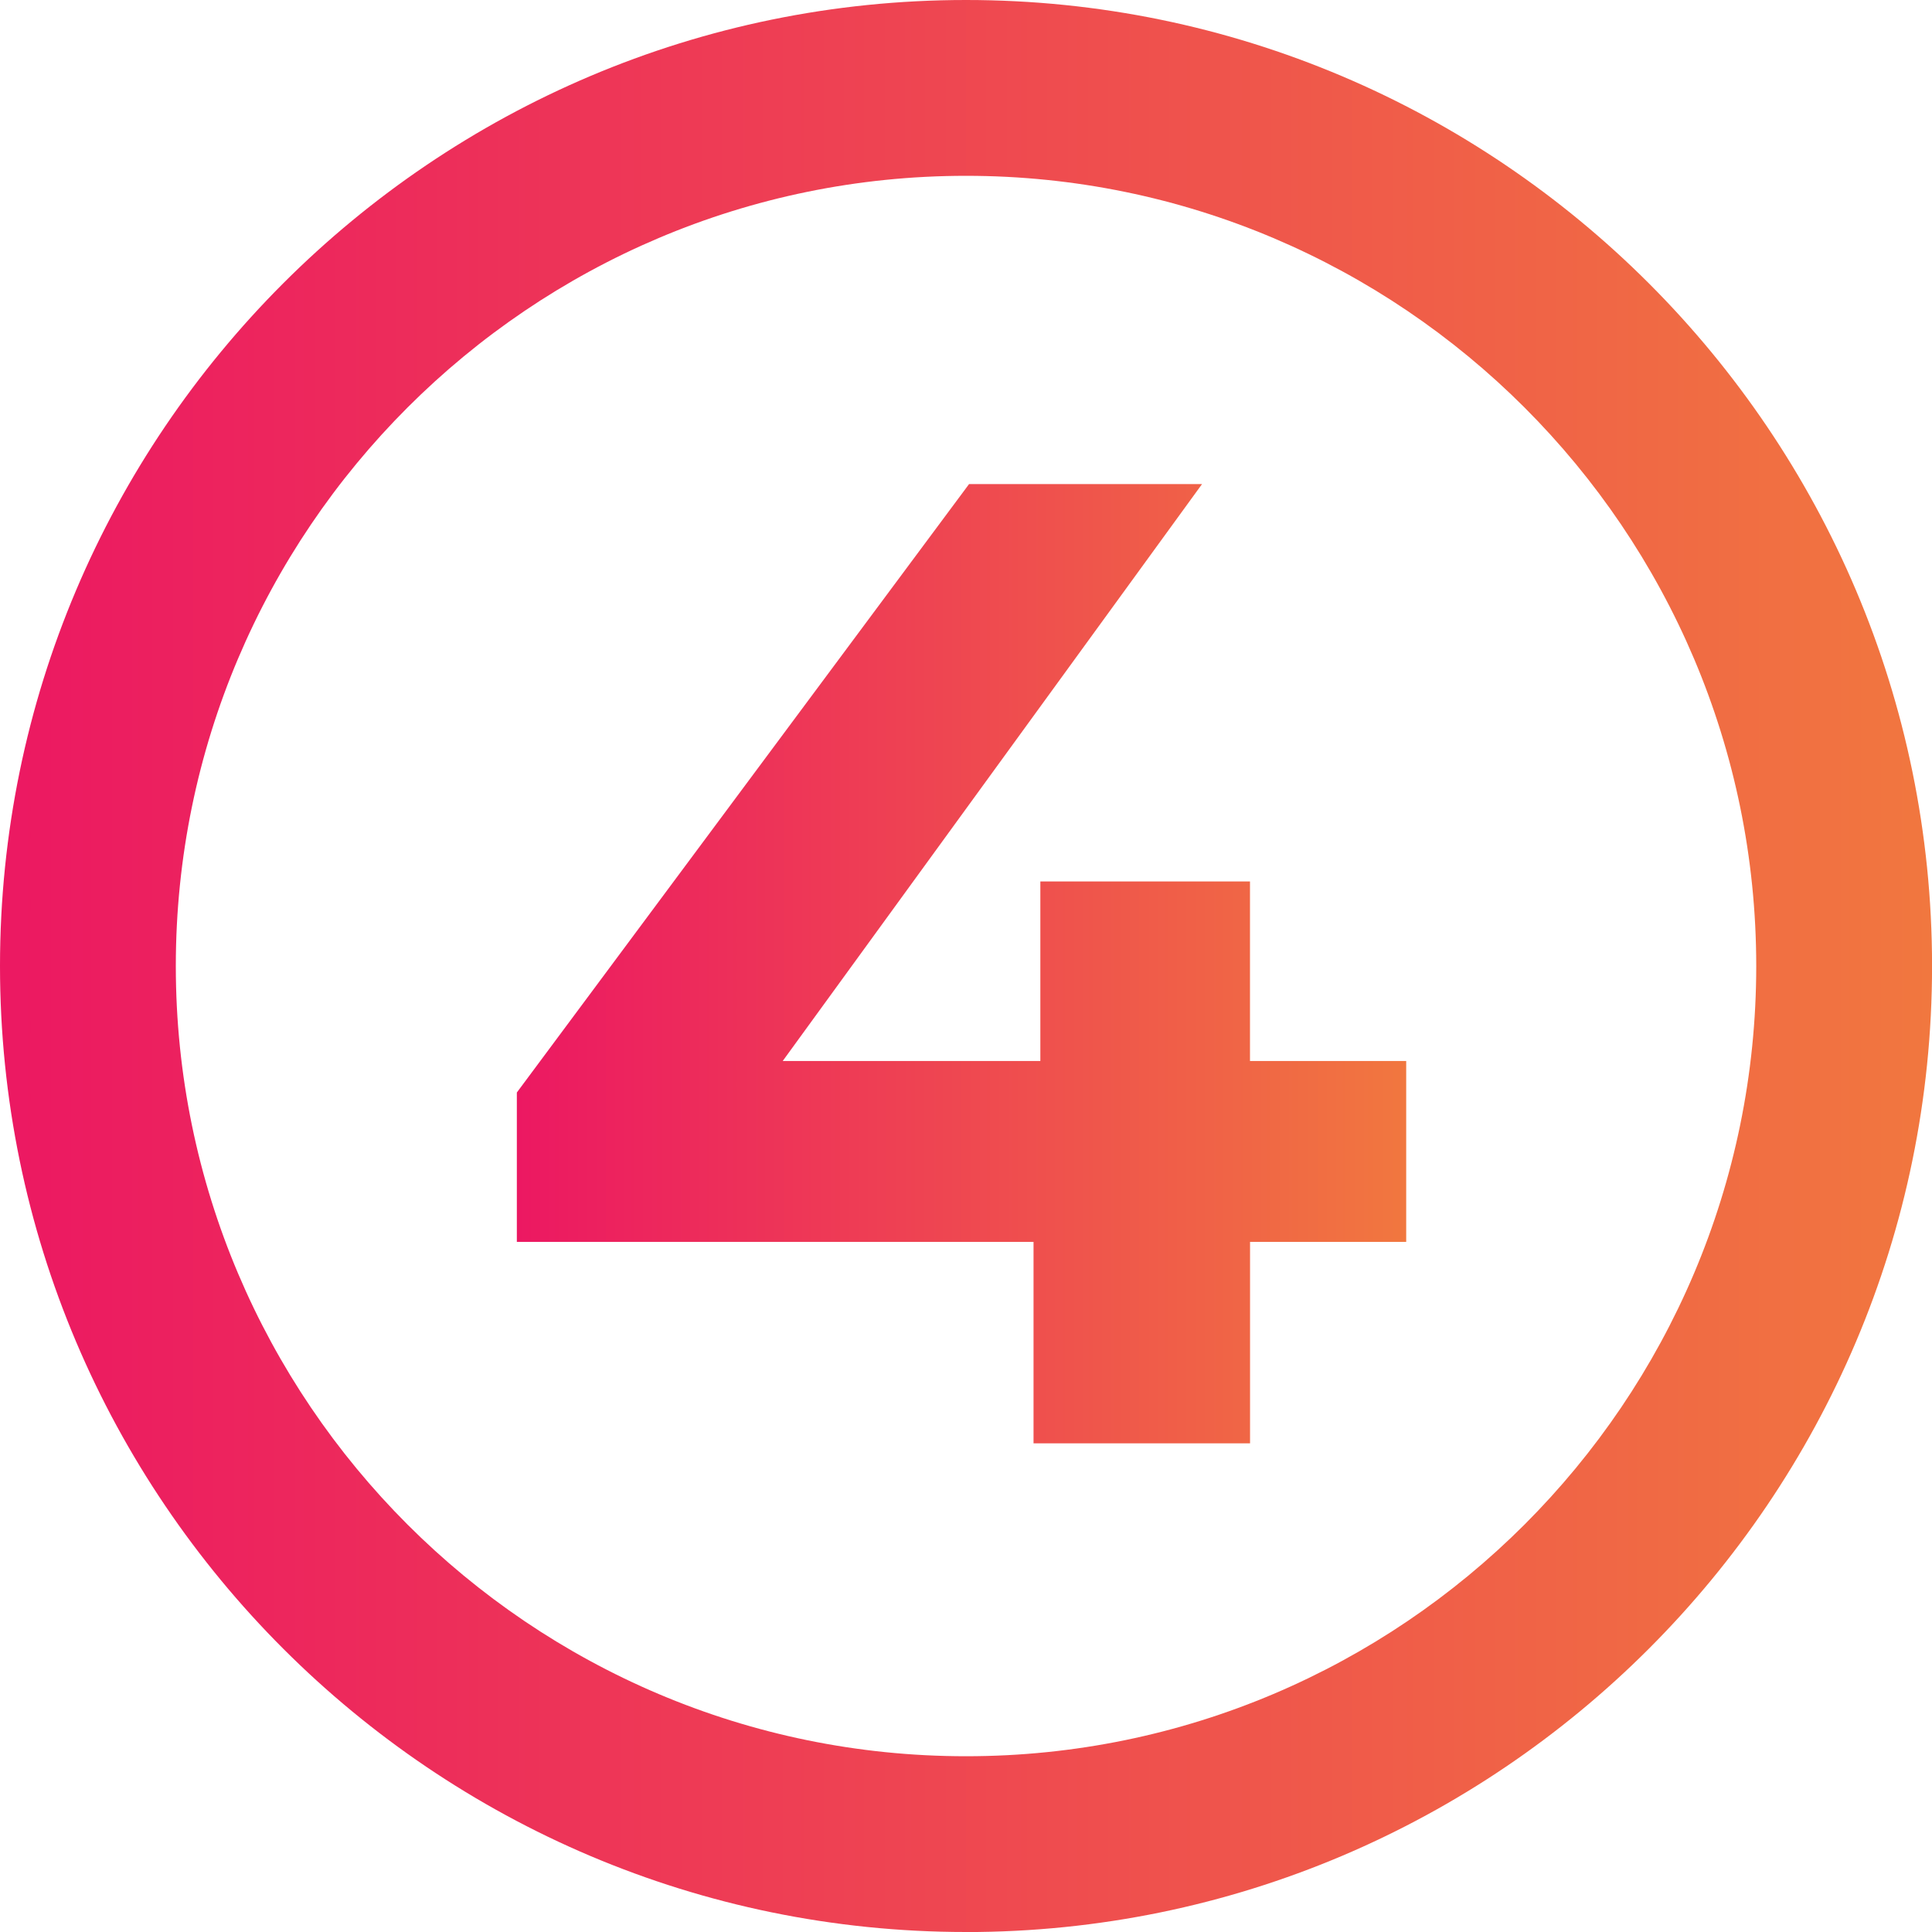 <?xml version="1.0" encoding="UTF-8"?>
<svg id="_Слой_2" data-name="Слой 2" xmlns="http://www.w3.org/2000/svg" xmlns:xlink="http://www.w3.org/1999/xlink" viewBox="0 0 362.63 362.63">
  <defs>
    <style>
      .cls-1 {
        fill: url(#linear-gradient-2);
      }

      .cls-2 {
        fill: url(#linear-gradient);
      }
    </style>
    <linearGradient id="linear-gradient" x1="0" y1="181.32" x2="362.63" y2="181.32" gradientUnits="userSpaceOnUse">
      <stop offset="0" stop-color="#ec1862"/>
      <stop offset="1" stop-color="#f1773f"/>
    </linearGradient>
    <linearGradient id="linear-gradient-2" x1="97.01" y1="180.89" x2="263.95" y2="180.89" xlink:href="#linear-gradient"/>
  </defs>
  <g id="Layer_1" data-name="Layer 1">
    <g>
      <path class="cls-2" d="M181.32,362.63C81.34,362.63,0,281.29,0,181.32S81.34,0,181.32,0s181.32,81.34,181.32,181.32-81.34,181.32-181.32,181.32Zm0-329.63c-81.78,0-148.32,66.53-148.32,148.32s66.53,148.32,148.32,148.32,148.32-66.53,148.32-148.32S263.1,33,181.32,33Z"/>
      <path class="cls-1" d="M263.95,233.1h-29.32v37.81h-40.64v-37.81H97.01v-28.04l84.88-114.2h43.73l-78.71,108.29h48.36v-33.7h39.35v33.7h29.32v33.95Z"/>
    </g>
  </g>
</svg>